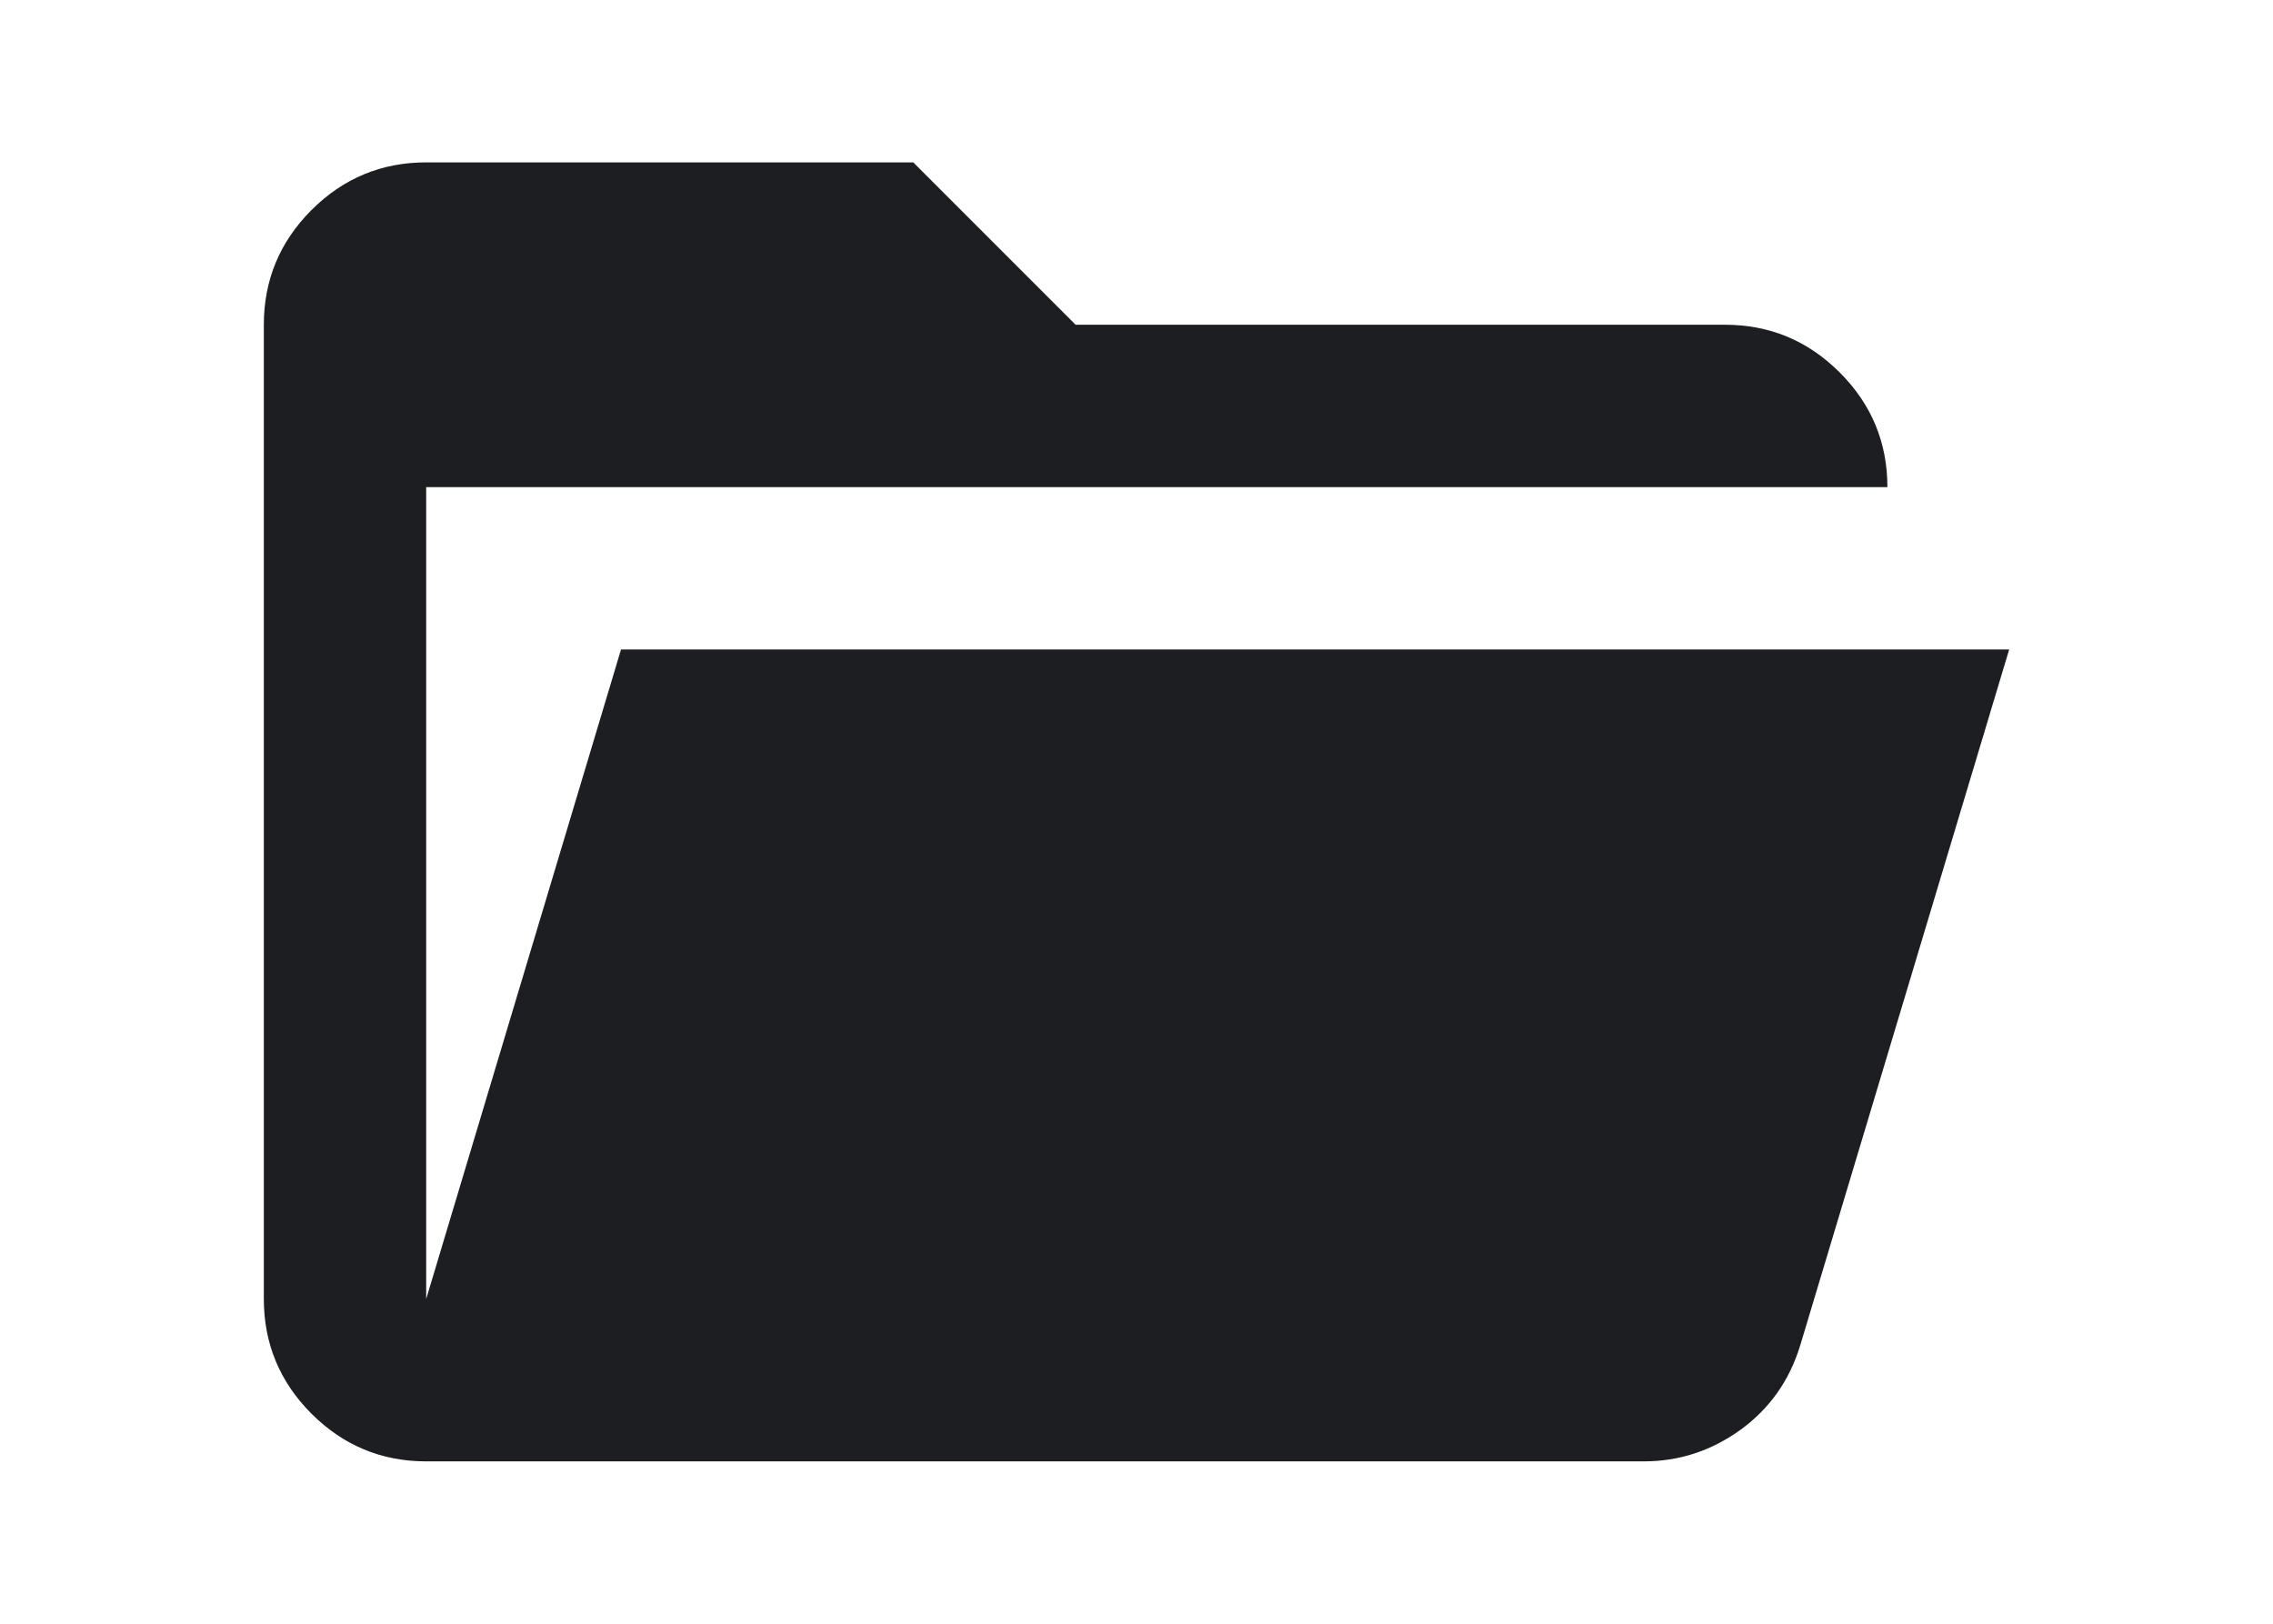 <svg width="28" height="20" viewBox="0 0 28 20" fill="none" xmlns="http://www.w3.org/2000/svg">
<path d="M5.25 18C4.7 18 4.229 17.804 3.837 17.413C3.446 17.021 3.25 16.55 3.25 16V4C3.25 3.45 3.446 2.979 3.837 2.587C4.229 2.196 4.7 2 5.25 2H11.25L13.25 4H21.25C21.8 4 22.271 4.196 22.663 4.588C23.054 4.979 23.25 5.45 23.25 6H5.25V16L7.65 8H24.75L22.175 16.575C22.042 17.008 21.796 17.354 21.438 17.613C21.079 17.871 20.683 18 20.25 18H5.25Z" fill="#1C1E21"/>
</svg>

